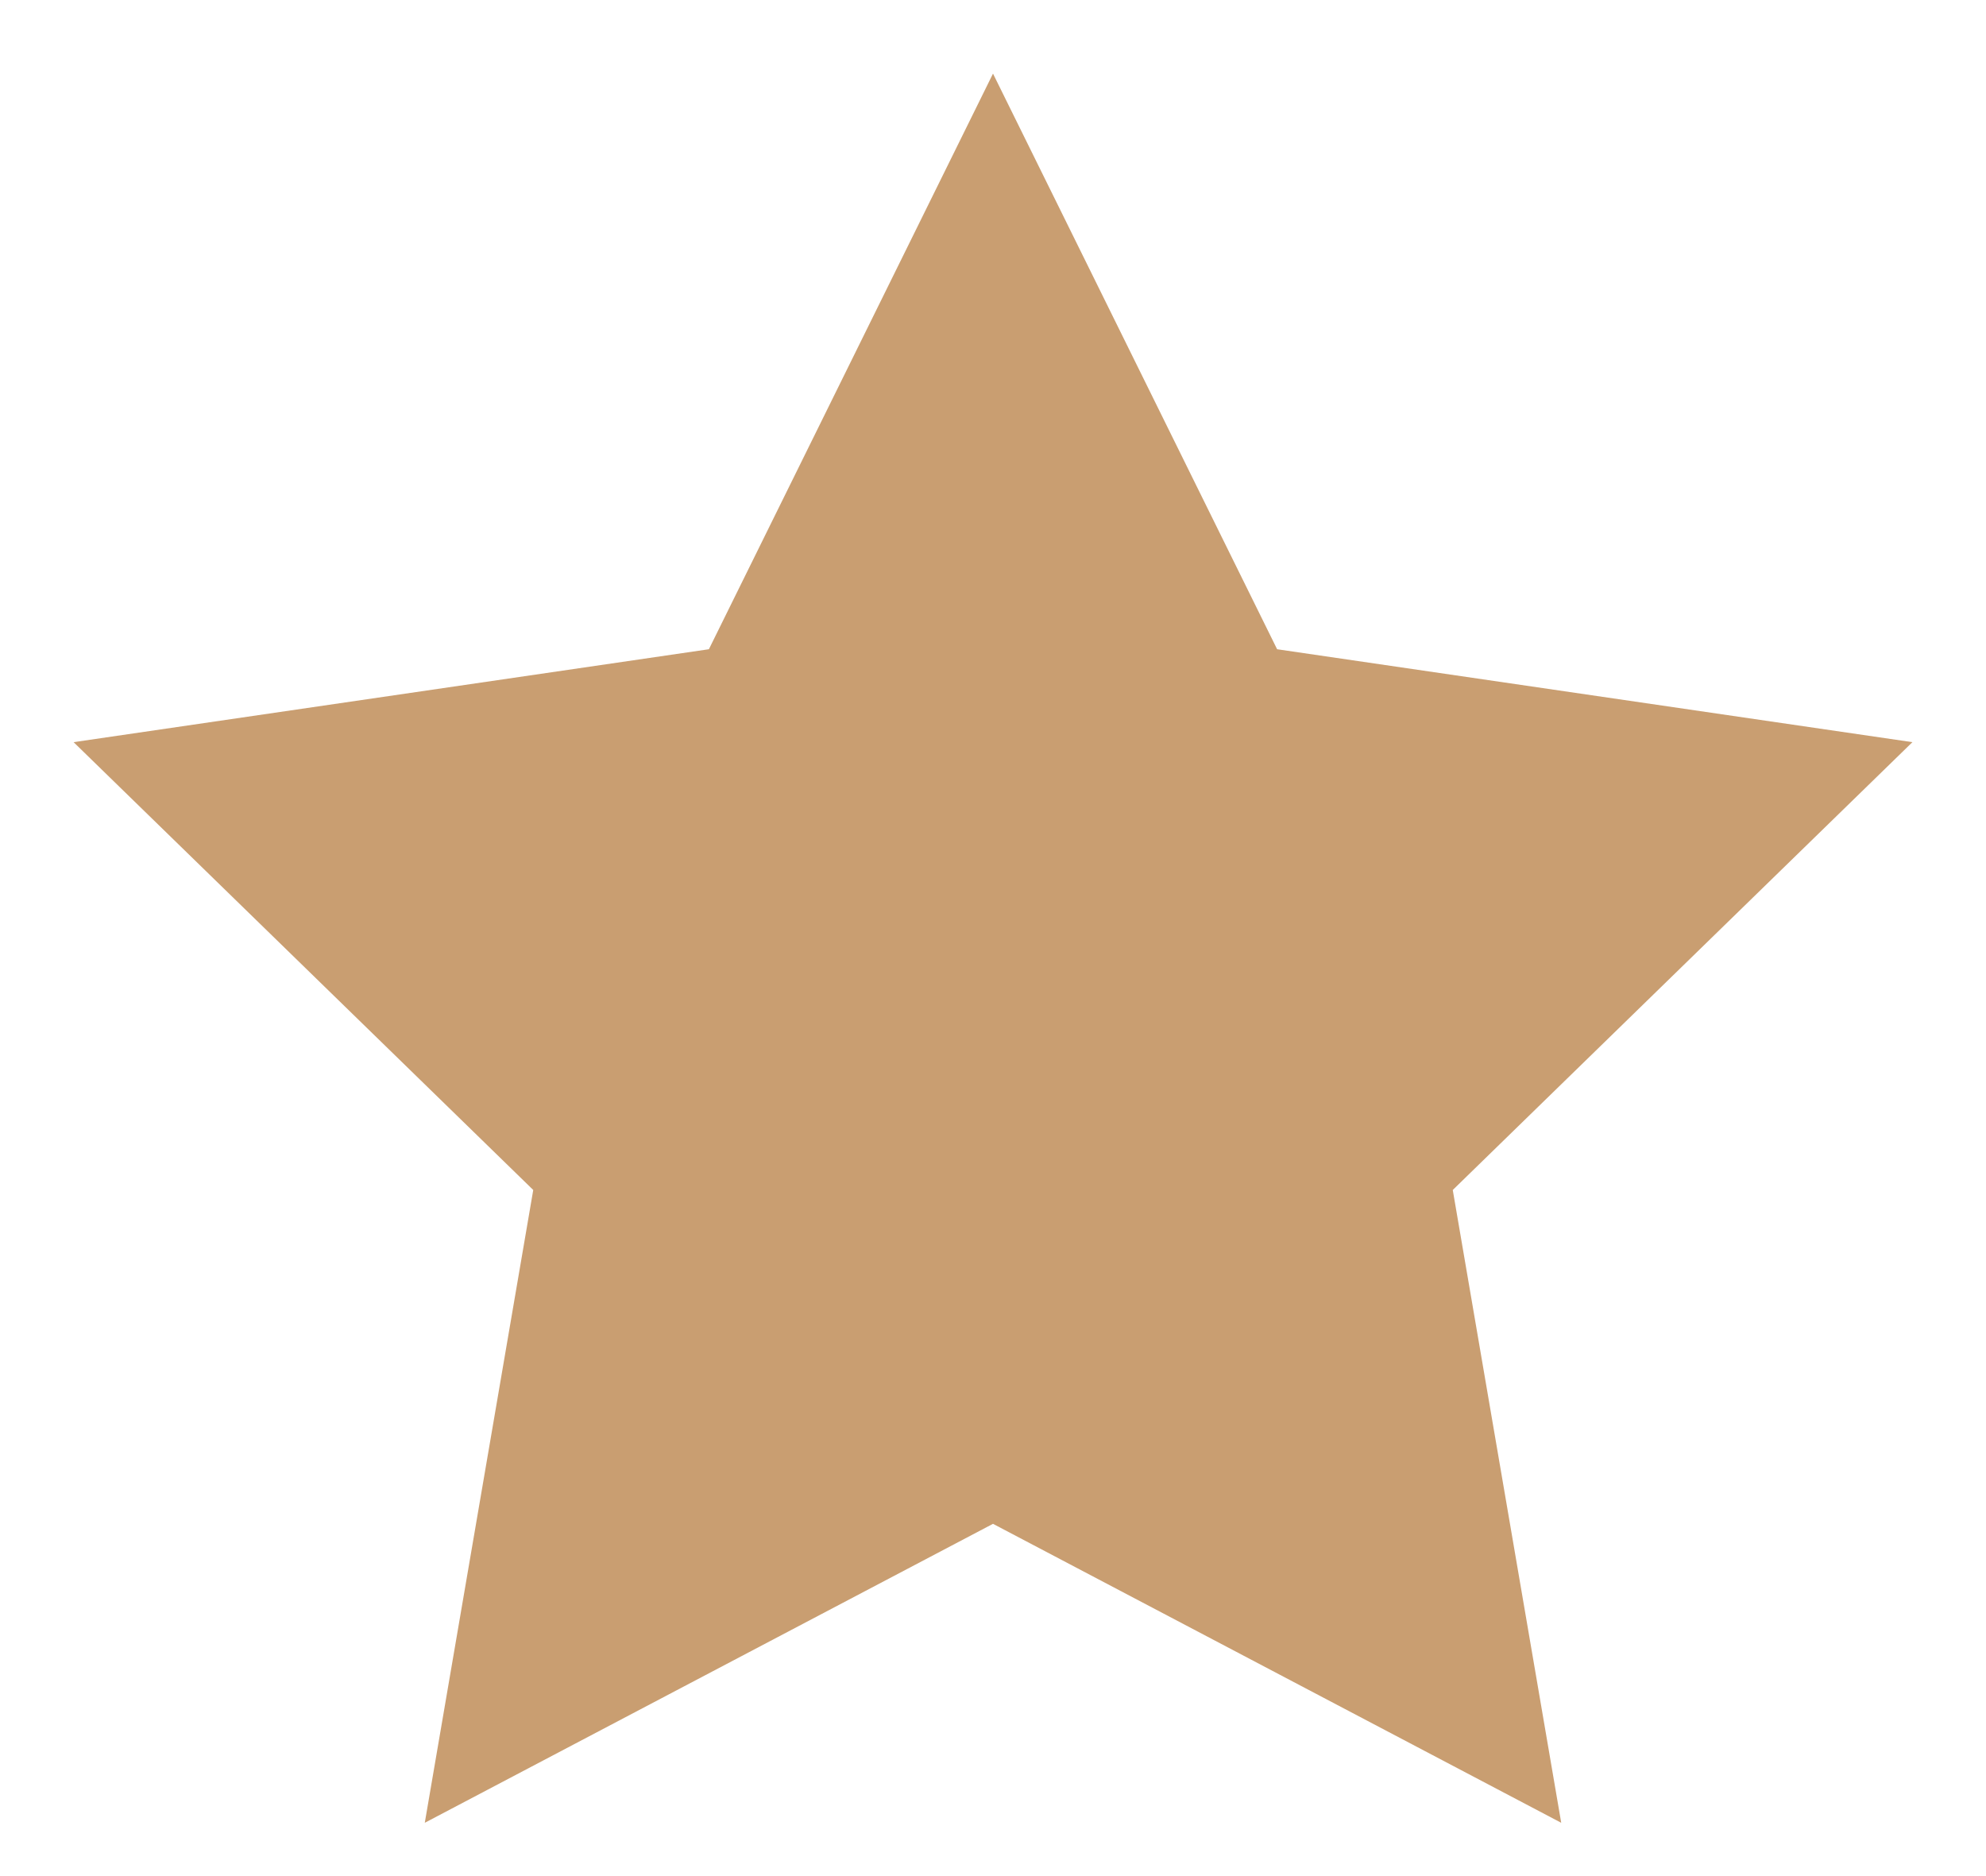 <svg xmlns="http://www.w3.org/2000/svg" width="18" height="17" fill="none"><path fill="#C99E71" d="m9 .667 2.575 5.216 5.758.842-4.166 4.058.983 5.734L9 13.808l-5.15 2.709.983-5.734L.667 6.725l5.758-.842L9 .667Z"/></svg>